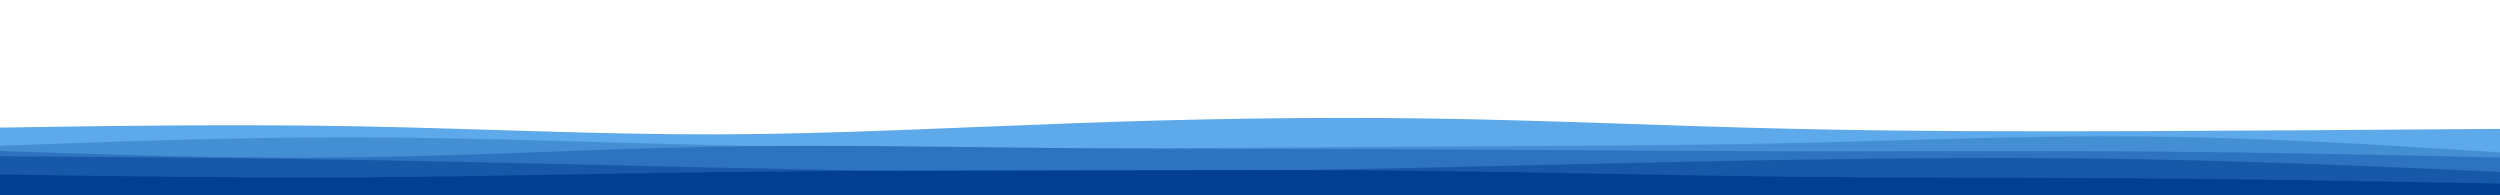 <svg id="visual" viewBox="0 0 1920 150" width="1920" height="150" xmlns="http://www.w3.org/2000/svg" xmlns:xlink="http://www.w3.org/1999/xlink" version="1.1"><path d="M0 98L45.7 97.3C91.3 96.7 182.7 95.3 274.2 97C365.7 98.7 457.3 103.3 548.8 103.2C640.3 103 731.7 98 823 94.7C914.3 91.3 1005.7 89.7 1097 91C1188.3 92.3 1279.7 96.7 1371.2 98.8C1462.7 101 1554.3 101 1645.8 100.7C1737.3 100.3 1828.7 99.7 1874.3 99.3L1920 99L1920 151L1874.3 151C1828.7 151 1737.3 151 1645.8 151C1554.3 151 1462.7 151 1371.2 151C1279.7 151 1188.3 151 1097 151C1005.7 151 914.3 151 823 151C731.7 151 640.3 151 548.8 151C457.3 151 365.7 151 274.2 151C182.7 151 91.3 151 45.7 151L0 151Z" fill="#5da9e9"></path><path d="M0 112L45.7 110.3C91.3 108.7 182.7 105.3 274.2 105.5C365.7 105.7 457.3 109.3 548.8 111.5C640.3 113.7 731.7 114.3 823 114.2C914.3 114 1005.7 113 1097 112.5C1188.3 112 1279.7 112 1371.2 110C1462.7 108 1554.3 104 1645.8 104.8C1737.3 105.7 1828.7 111.3 1874.3 114.2L1920 117L1920 151L1874.3 151C1828.7 151 1737.3 151 1645.8 151C1554.3 151 1462.7 151 1371.2 151C1279.7 151 1188.3 151 1097 151C1005.7 151 914.3 151 823 151C731.7 151 640.3 151 548.8 151C457.3 151 365.7 151 274.2 151C182.7 151 91.3 151 45.7 151L0 151Z" fill="#448ed4"></path><path d="M0 116L45.7 117.5C91.3 119 182.7 122 274.2 120.8C365.7 119.7 457.3 114.3 548.8 112.7C640.3 111 731.7 113 823 113.8C914.3 114.7 1005.7 114.3 1097 114.7C1188.3 115 1279.7 116 1371.2 116.2C1462.7 116.3 1554.3 115.7 1645.8 116.3C1737.3 117 1828.7 119 1874.3 120L1920 121L1920 151L1874.3 151C1828.7 151 1737.3 151 1645.8 151C1554.3 151 1462.7 151 1371.2 151C1279.7 151 1188.3 151 1097 151C1005.7 151 914.3 151 823 151C731.7 151 640.3 151 548.8 151C457.3 151 365.7 151 274.2 151C182.7 151 91.3 151 45.7 151L0 151Z" fill="#2d73bf"></path><path d="M0 120L45.7 120.3C91.3 120.7 182.7 121.3 274.2 122.8C365.7 124.3 457.3 126.7 548.8 128.7C640.3 130.7 731.7 132.3 823 132.3C914.3 132.3 1005.7 130.7 1097 128.7C1188.3 126.7 1279.7 124.3 1371.2 122.8C1462.7 121.3 1554.3 120.7 1645.8 122.3C1737.3 124 1828.7 128 1874.3 130L1920 132L1920 151L1874.3 151C1828.7 151 1737.3 151 1645.8 151C1554.3 151 1462.7 151 1371.2 151C1279.7 151 1188.3 151 1097 151C1005.7 151 914.3 151 823 151C731.7 151 640.3 151 548.8 151C457.3 151 365.7 151 274.2 151C182.7 151 91.3 151 45.7 151L0 151Z" fill="#1759a8"></path><path d="M0 134L45.7 134.7C91.3 135.3 182.7 136.7 274.2 136.2C365.7 135.7 457.3 133.3 548.8 132.2C640.3 131 731.7 131 823 130.8C914.3 130.7 1005.7 130.3 1097 131.3C1188.3 132.3 1279.7 134.7 1371.2 135.7C1462.7 136.7 1554.3 136.3 1645.8 137C1737.3 137.7 1828.7 139.3 1874.3 140.2L1920 141L1920 151L1874.3 151C1828.7 151 1737.3 151 1645.8 151C1554.3 151 1462.7 151 1371.2 151C1279.7 151 1188.3 151 1097 151C1005.7 151 914.3 151 823 151C731.7 151 640.3 151 548.8 151C457.3 151 365.7 151 274.2 151C182.7 151 91.3 151 45.7 151L0 151Z" fill="#003f91"></path></svg>